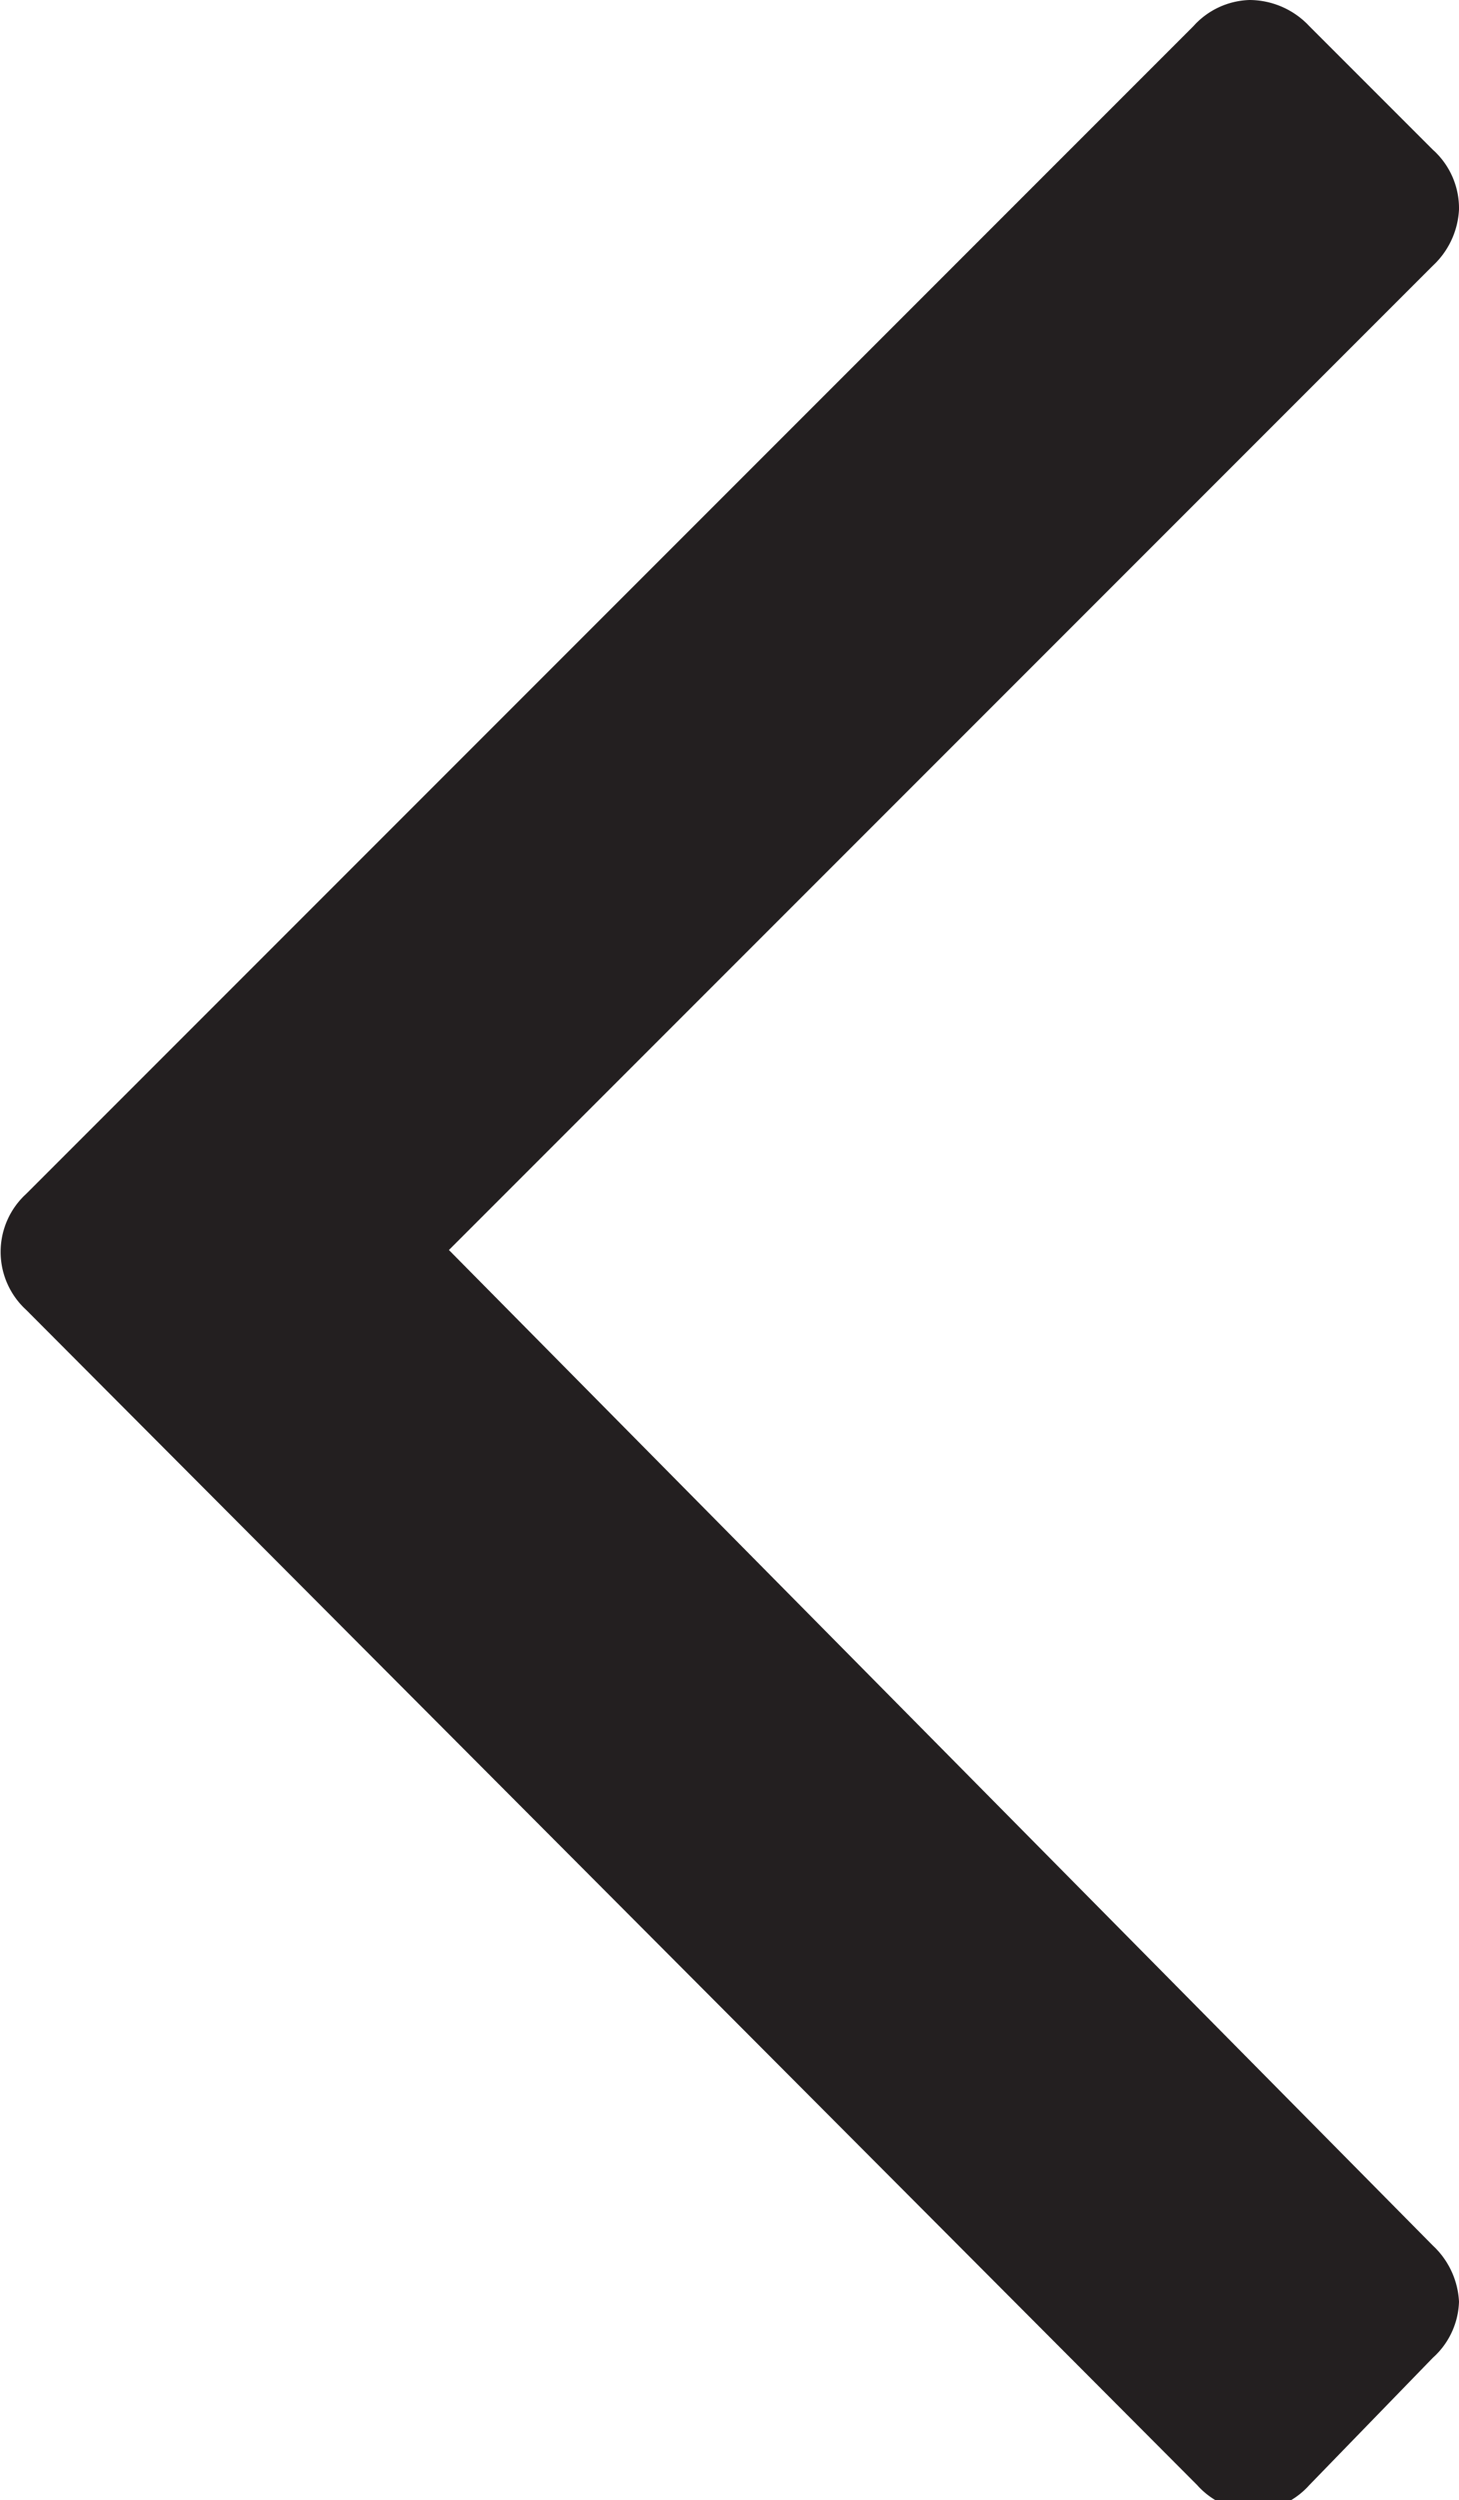 <svg xmlns="http://www.w3.org/2000/svg" viewBox="0 0 3.9 6.68"><defs><style>.cls-1{fill:#231f20;}</style></defs><title>Left_Pagination</title><g id="Layer_2" data-name="Layer 2"><g id="Layer_1-2" data-name="Layer 1"><path class="cls-1" d="M3.9.56a.22.22,0,0,1-.07.15L1.2,3.34,3.83,6a.22.22,0,0,1,.07.15.21.21,0,0,1-.07.15l-.33.34a.21.21,0,0,1-.15.07.21.21,0,0,1-.15-.07L.07,3.5a.21.21,0,0,1,0-.31L3.19.07A.21.21,0,0,1,3.34,0,.22.22,0,0,1,3.5.07L3.83.4A.21.21,0,0,1,3.9.56Z"/></g></g></svg>